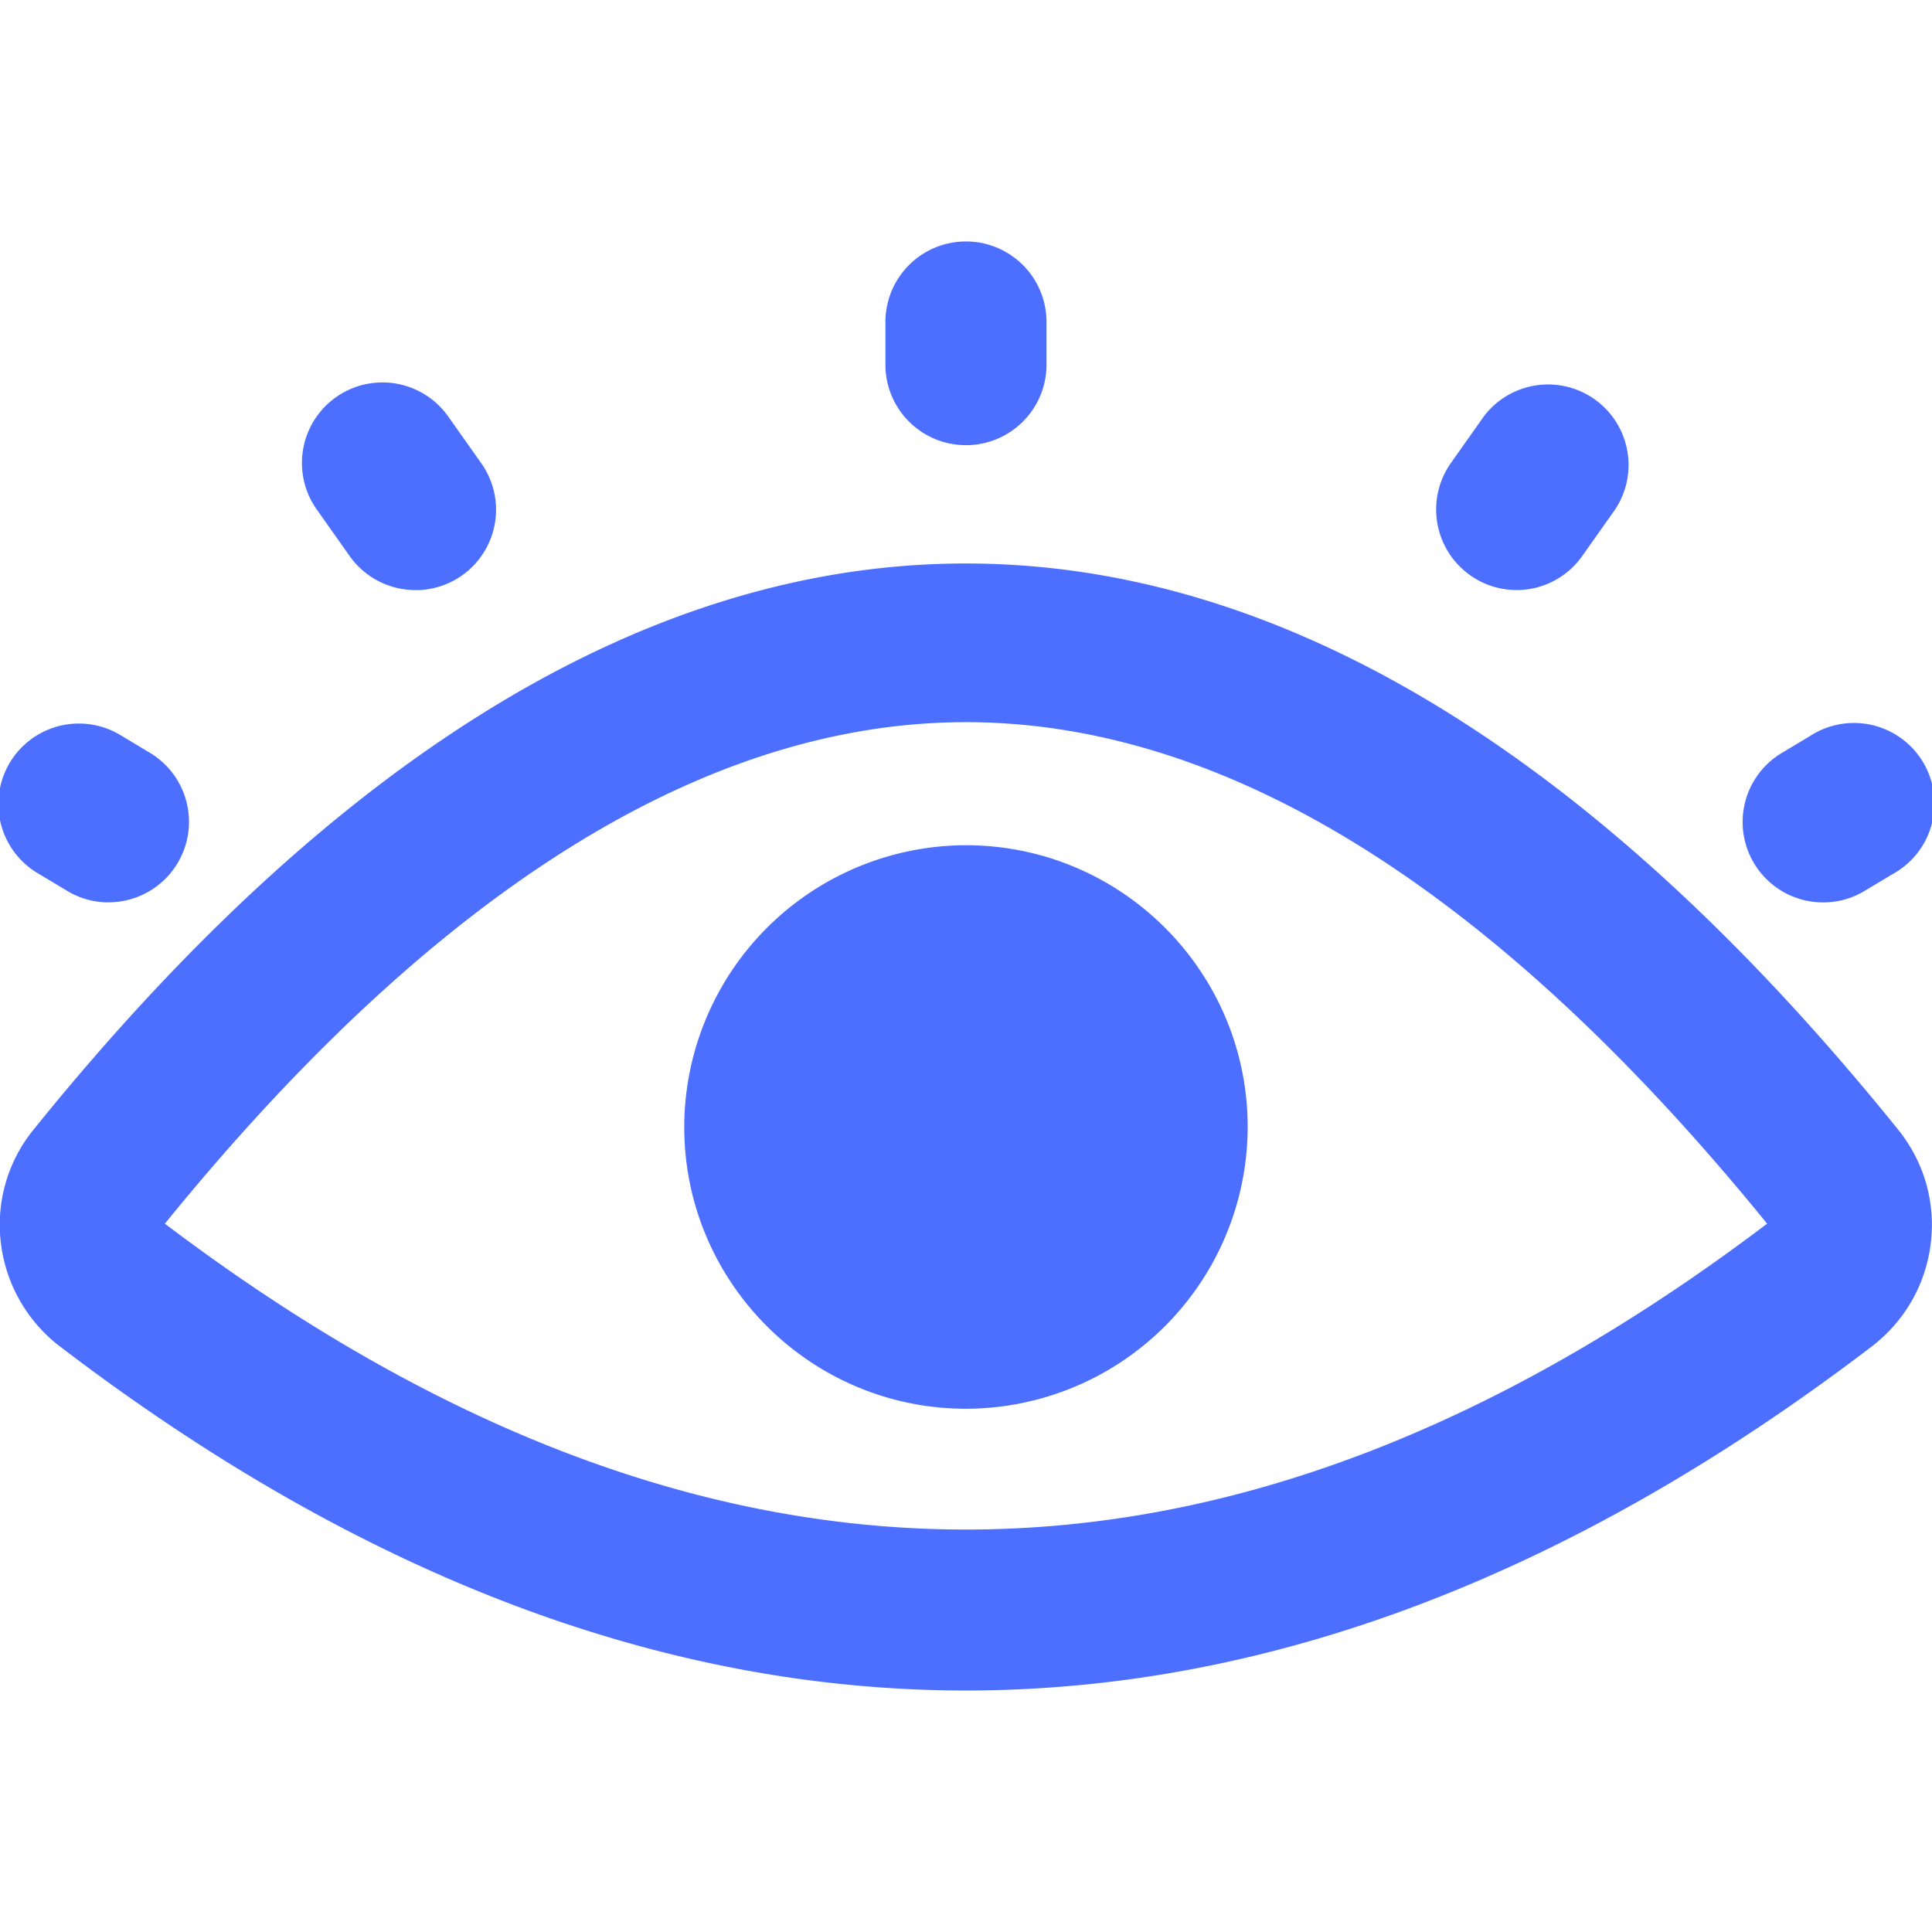 <svg xmlns="http://www.w3.org/2000/svg" fill="none" viewBox="0 0 24 24"><g fill="#4C6FFF" clip-path="url(#clip0_652_84594)"><path d="M12 21C8.24 21 4.482 19.578.751 16.731a1.902 1.902 0 0 1-.74-1.289 1.87 1.87 0 0 1 .407-1.411c7.566-9.375 15.596-9.375 23.16 0 .323.4.468.901.407 1.412-.062.513-.323.97-.738 1.287C19.516 19.576 15.757 21 11.999 21zm-9.952-5.799c6.696 5.066 13.208 5.066 19.904 0-3.36-4.134-6.708-6.23-9.951-6.23-3.243 0-6.594 2.095-9.953 6.23z"/><path d="M12 17.5c-1.931 0-3.5-1.57-3.5-3.499A3.505 3.505 0 0 1 12 10.5c1.93 0 3.499 1.57 3.499 3.5a3.505 3.505 0 0 1-3.5 3.5zM12 5.53c-.553 0-1.001-.448-1.001-1V4A1 1 0 1 1 13 4v.53c0 .552-.448 1-1 1zM5.162 7.33a.999.999 0 0 1-.818-.422l-.41-.58a.999.999 0 1 1 1.634-1.154l.41.58a.999.999 0 0 1-.816 1.577zM18.838 7.33a1.001 1.001 0 0 1-.816-1.576l.41-.58a1 1 0 0 1 1.633 1.153l-.41.58a.997.997 0 0 1-.817.423zM1.348 11.21a.997.997 0 0 1-.513-.143l-.35-.21a1 1 0 1 1 1.028-1.715l.35.21a1 1 0 0 1-.515 1.857zM22.65 11.21a.999.999 0 0 1-.515-1.857l.35-.21a1 1 0 1 1 1.028 1.714l-.35.21a.987.987 0 0 1-.512.143z"/></g><defs><clipPath id="clip0_652_84594"><path fill="#fff" d="M0 0h24v24H0z"/></clipPath></defs></svg>